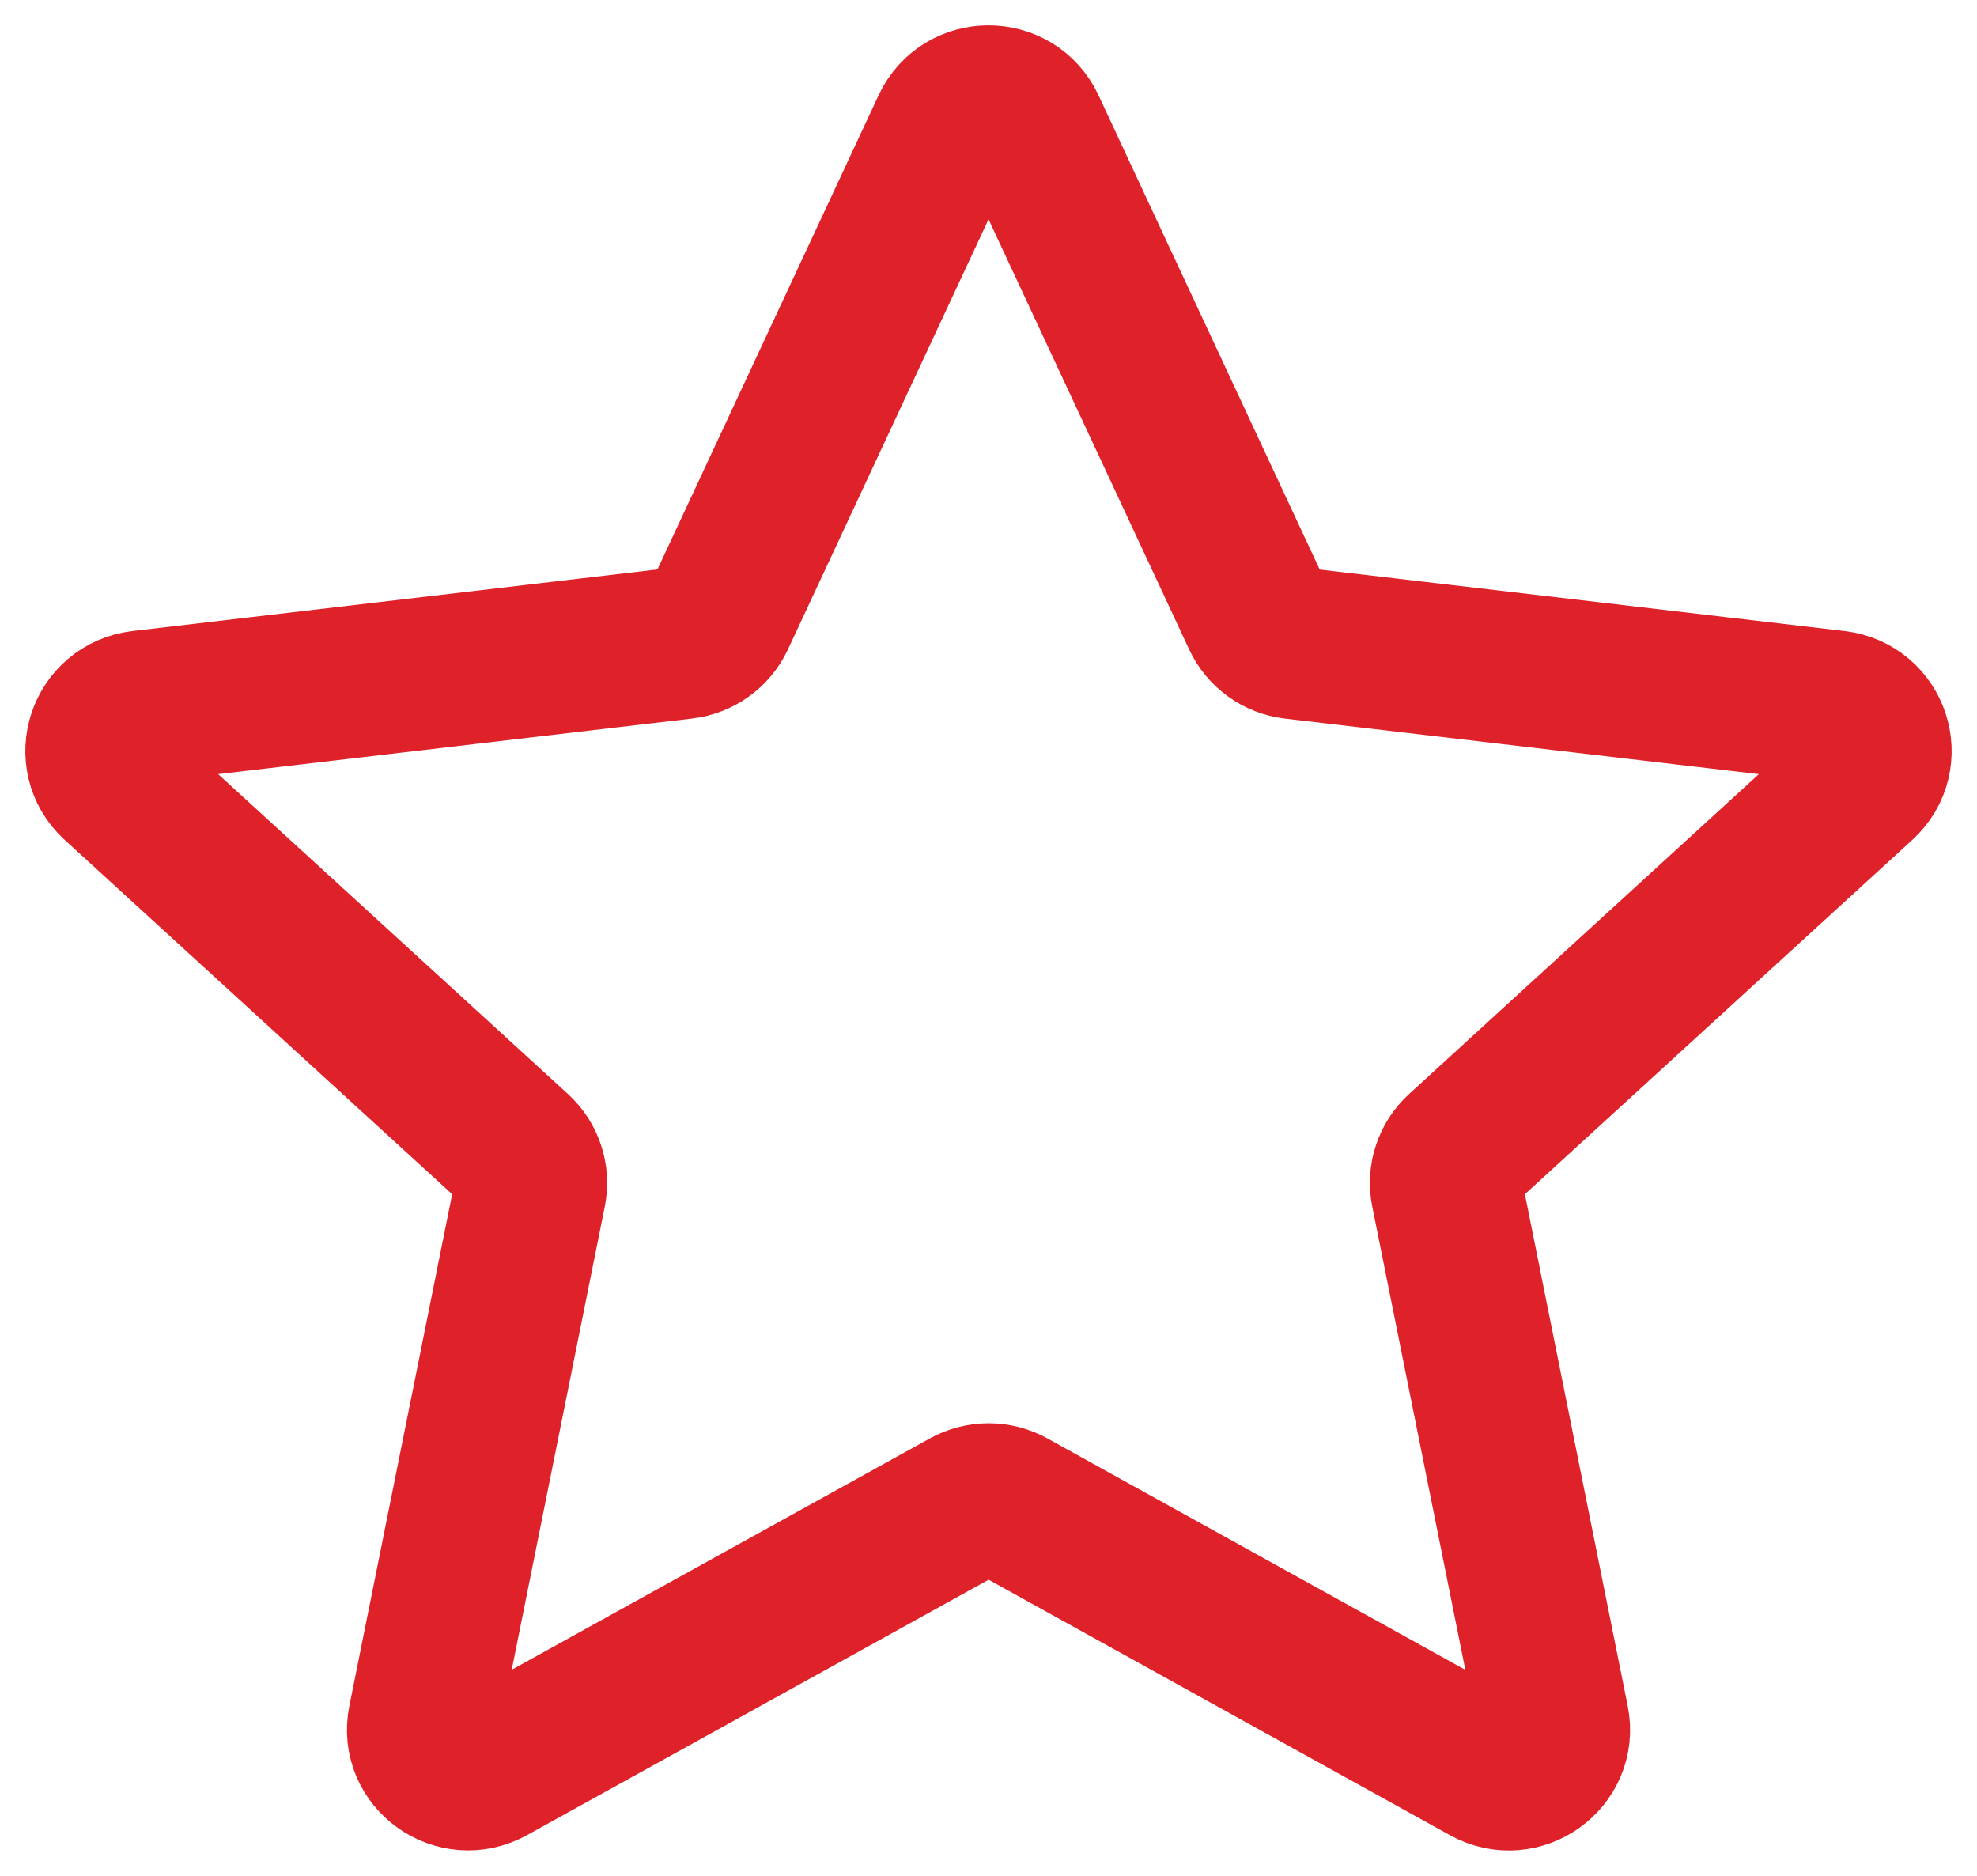 <svg width="39" height="37" viewBox="0 0 39 37" fill="none" xmlns="http://www.w3.org/2000/svg">
<path id="Vector" d="M2.287 15.458C1.729 14.948 2.032 14.026 2.787 13.937L13.478 12.683C13.786 12.647 14.053 12.456 14.183 12.178L18.692 2.512C19.01 1.83 19.991 1.829 20.31 2.512L24.819 12.178C24.949 12.456 25.214 12.648 25.522 12.684L36.214 13.937C36.968 14.026 37.271 14.948 36.713 15.458L28.809 22.686C28.582 22.894 28.48 23.203 28.541 23.504L30.639 33.945C30.787 34.682 29.993 35.253 29.33 34.886L19.936 29.685C19.666 29.535 19.337 29.536 19.067 29.686L9.671 34.884C9.008 35.251 8.214 34.682 8.362 33.945L10.46 23.504C10.52 23.204 10.419 22.894 10.192 22.686L2.287 15.458Z" stroke="#DF2129" stroke-width="3" stroke-linecap="round" stroke-linejoin="round"/>
</svg>
